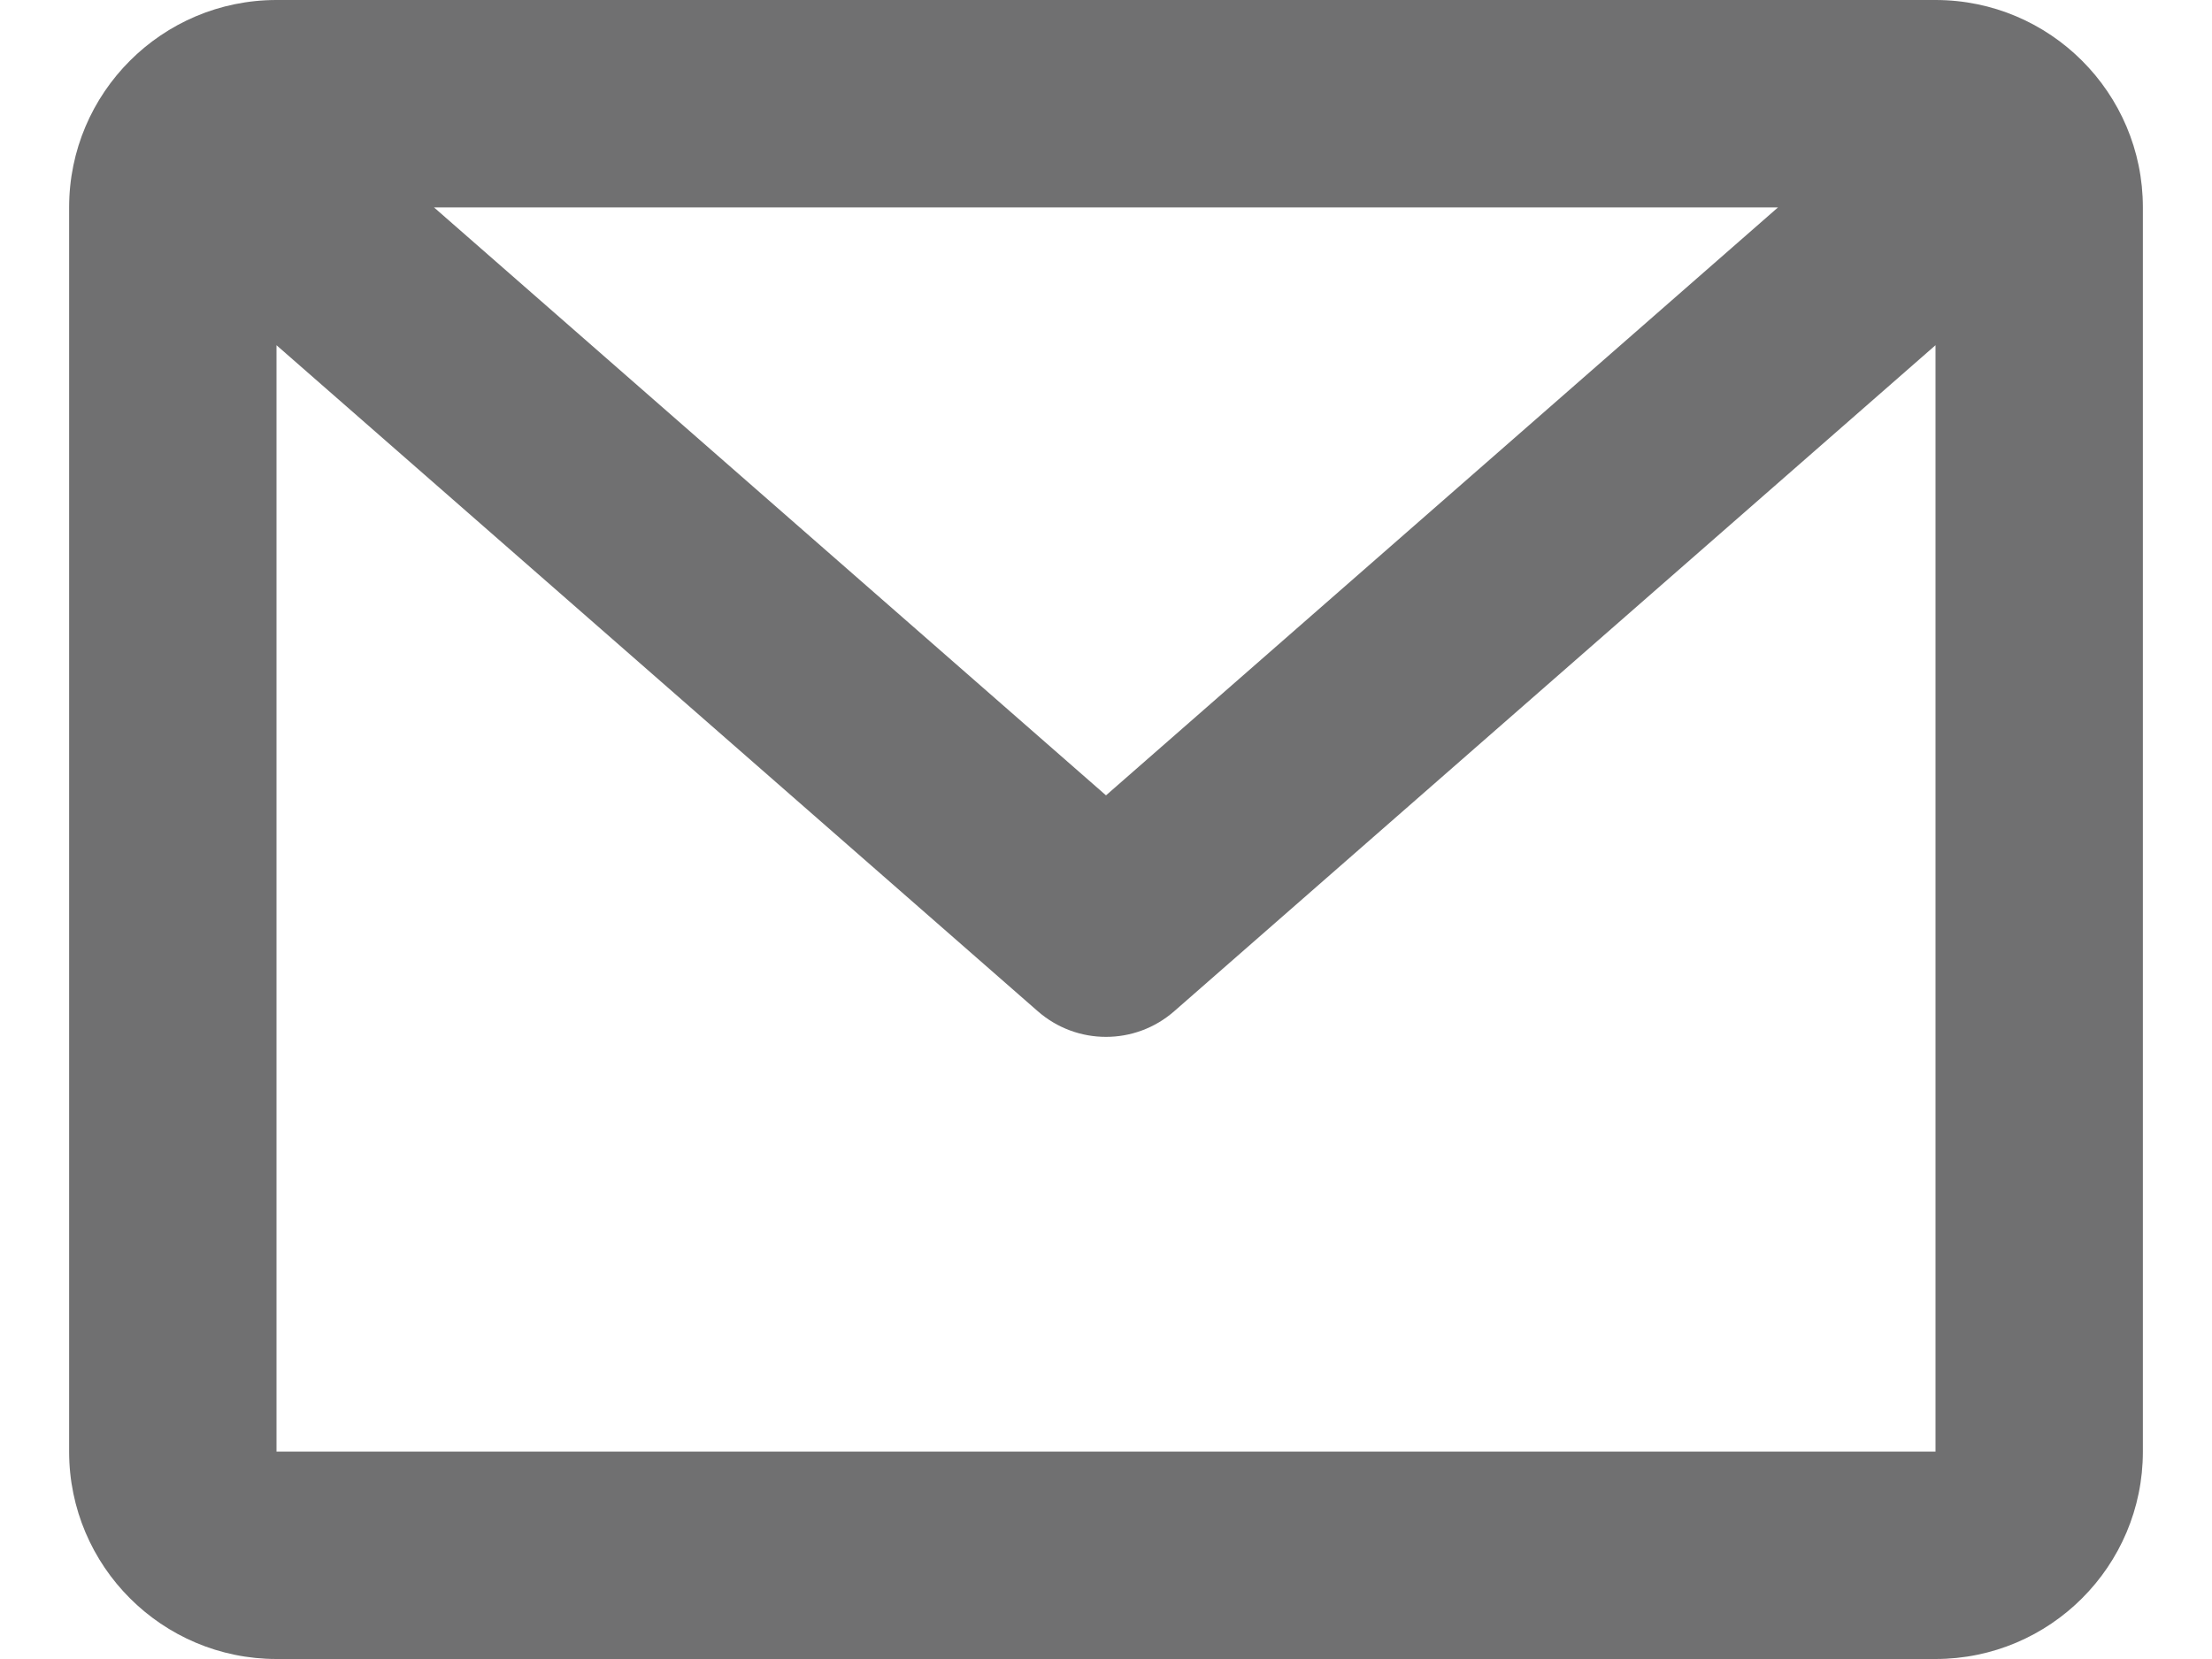 <svg width="16" height="12" viewBox="0 0 16 12" fill="none" xmlns="http://www.w3.org/2000/svg">
<path d="M0.5 1.5C0.5 0.672 1.172 0 2 0H14C14.828 0 15.5 0.672 15.5 1.5V10.5C15.5 11.328 14.828 12 14 12H2C1.172 12 0.5 11.328 0.5 10.5V1.5ZM3.139 1.5L8 5.753L12.861 1.5H3.139ZM14 2.497L8.494 7.314C8.211 7.562 7.789 7.562 7.506 7.314L2 2.497V10.5H14V2.497Z" fill="#111113" fill-opacity="0.6"/>
</svg>
